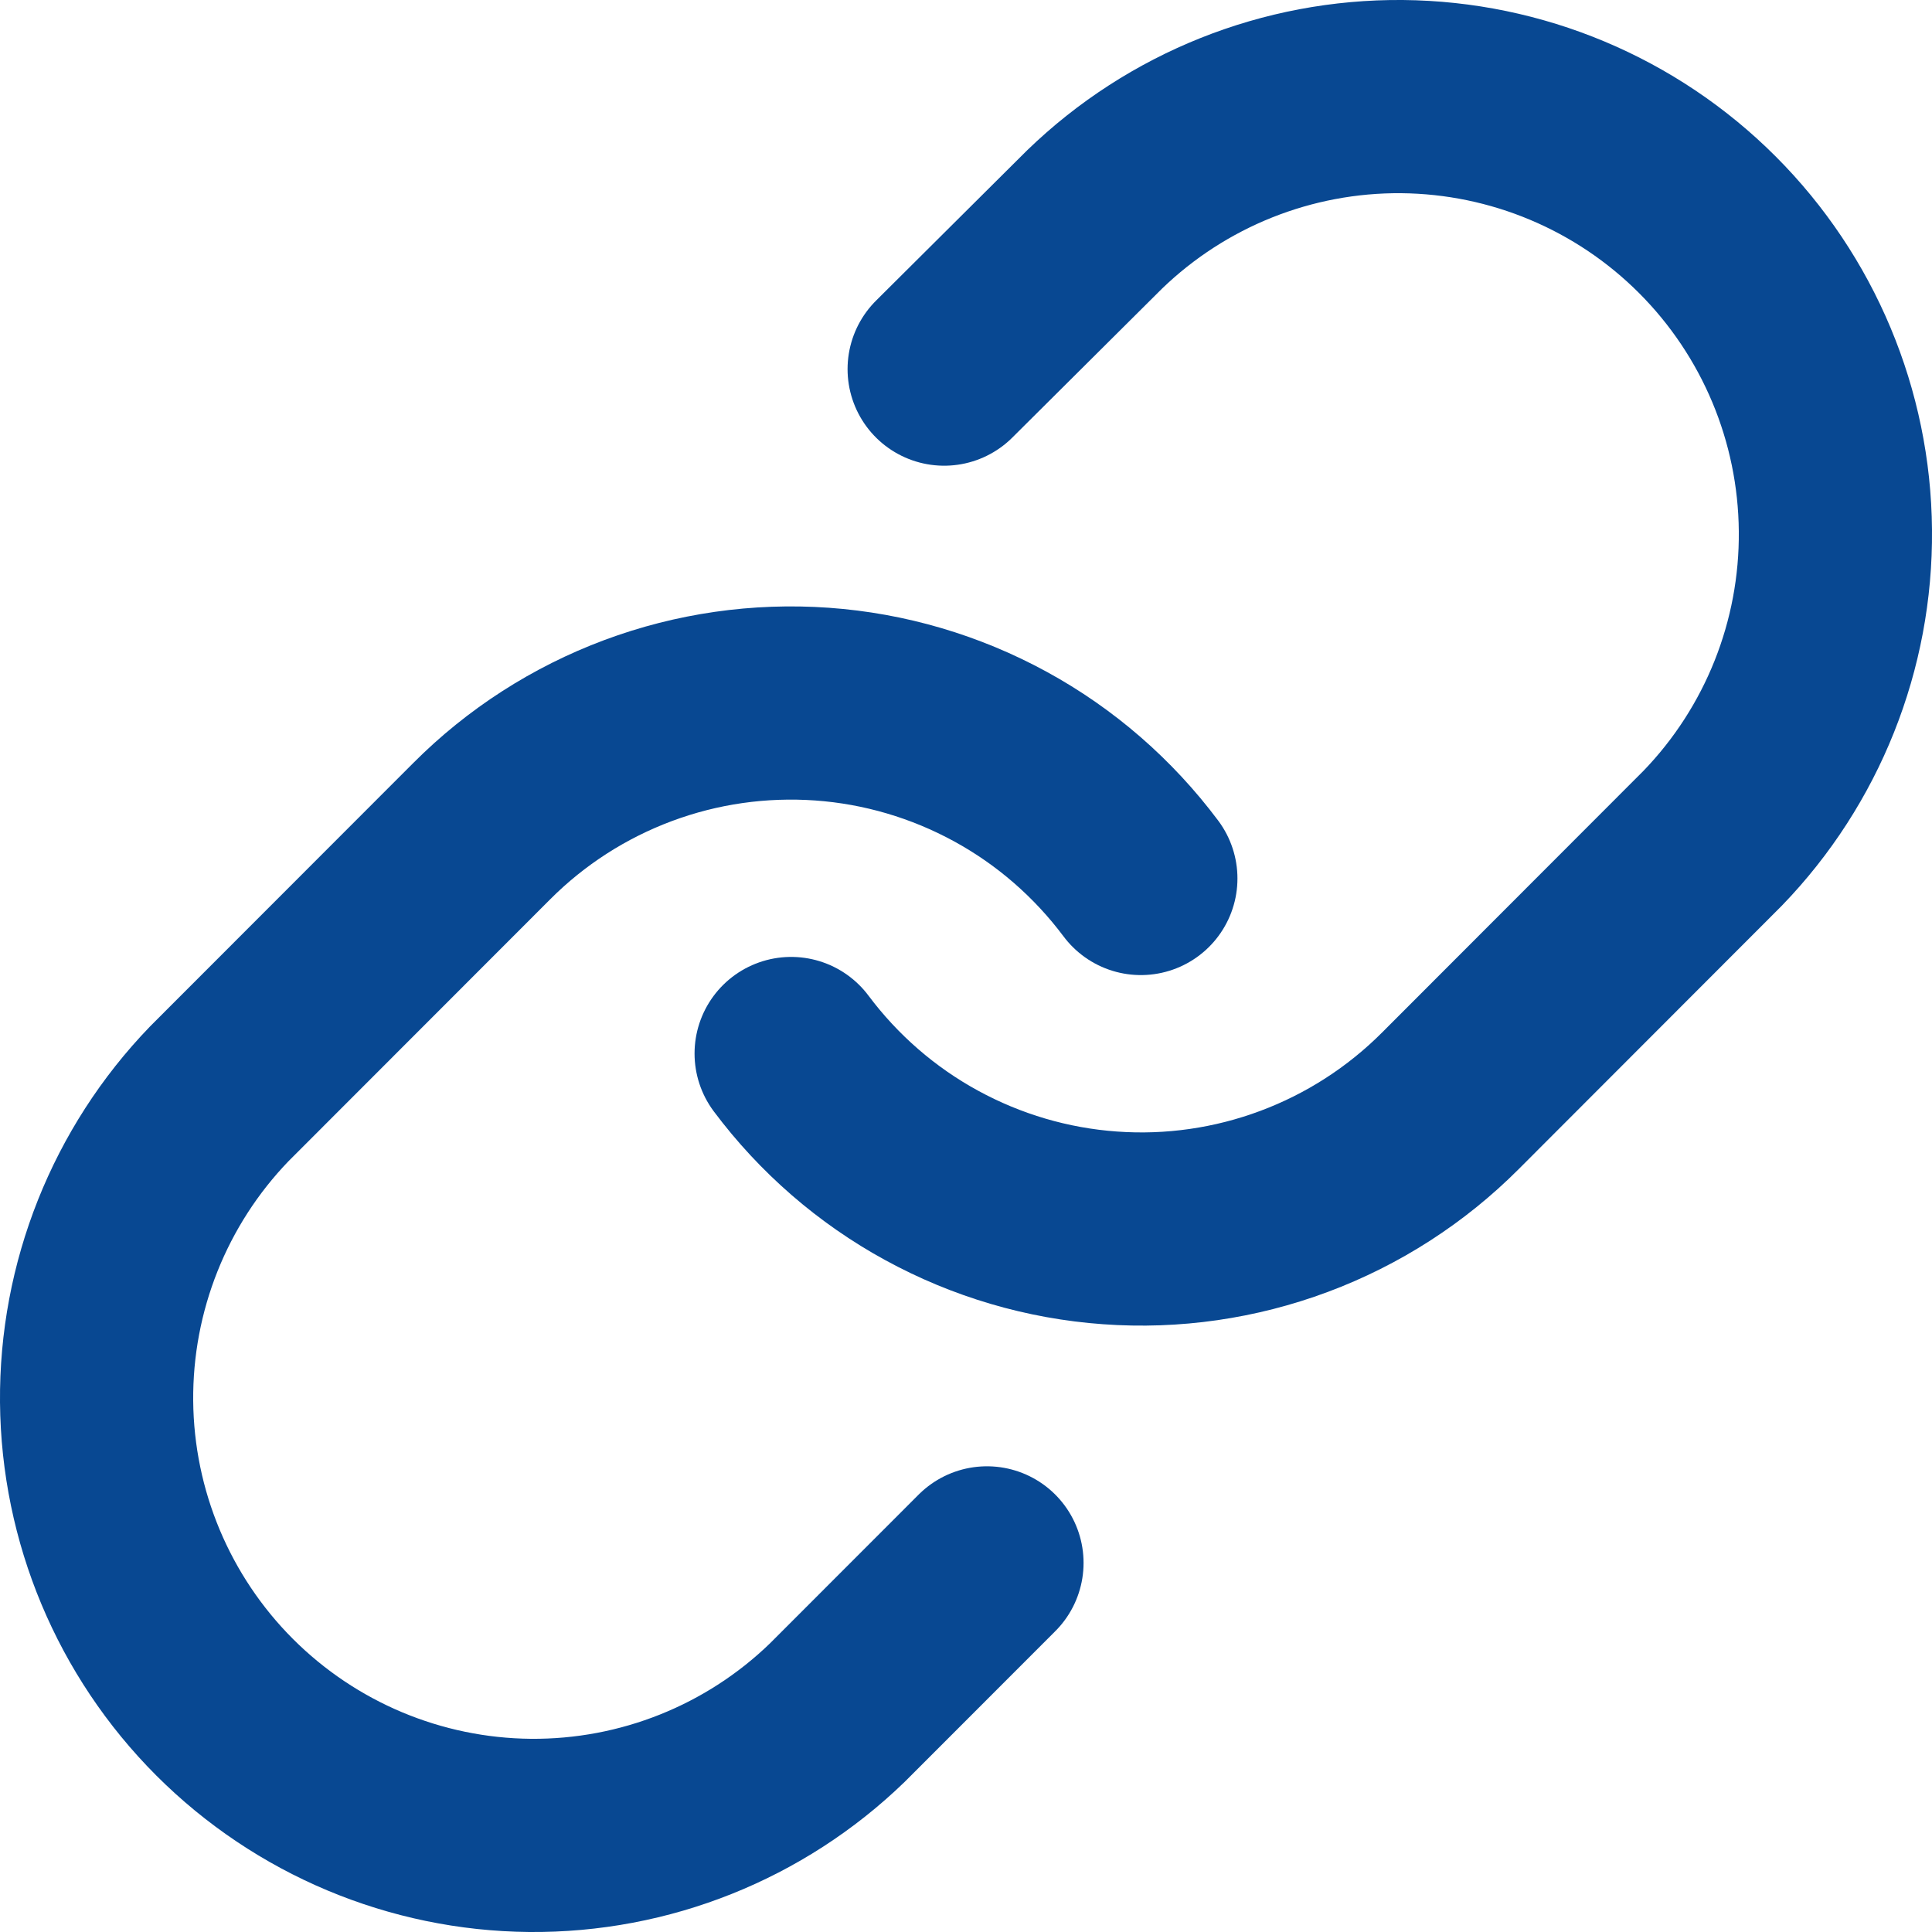 <svg width="20" height="20" viewBox="0 0 20 20" fill="none" xmlns="http://www.w3.org/2000/svg">
<path d="M8.19 10.906C8.579 11.426 9.075 11.857 9.645 12.168C10.214 12.479 10.844 12.665 11.491 12.711C12.138 12.758 12.788 12.664 13.396 12.437C14.004 12.21 14.556 11.855 15.015 11.395L17.73 8.677C18.555 7.823 19.011 6.679 19 5.491C18.99 4.303 18.514 3.167 17.675 2.327C16.836 1.487 15.701 1.011 14.514 1C13.328 0.99 12.185 1.446 11.331 2.272L9.774 3.821" stroke="#084892" stroke-width="2" stroke-linecap="round" stroke-linejoin="round"/>
<path d="M11.81 9.094C11.421 8.574 10.926 8.143 10.356 7.832C9.787 7.521 9.157 7.335 8.51 7.289C7.862 7.243 7.213 7.336 6.605 7.563C5.997 7.79 5.444 8.145 4.986 8.605L2.27 11.323C1.446 12.177 0.99 13.322 1 14.509C1.01 15.697 1.486 16.833 2.325 17.673C3.165 18.513 4.3 18.989 5.486 19C6.673 19.01 7.816 18.554 8.669 17.728L10.217 16.179" stroke="#084892" stroke-width="2" stroke-linecap="round" stroke-linejoin="round"/>
</svg>
